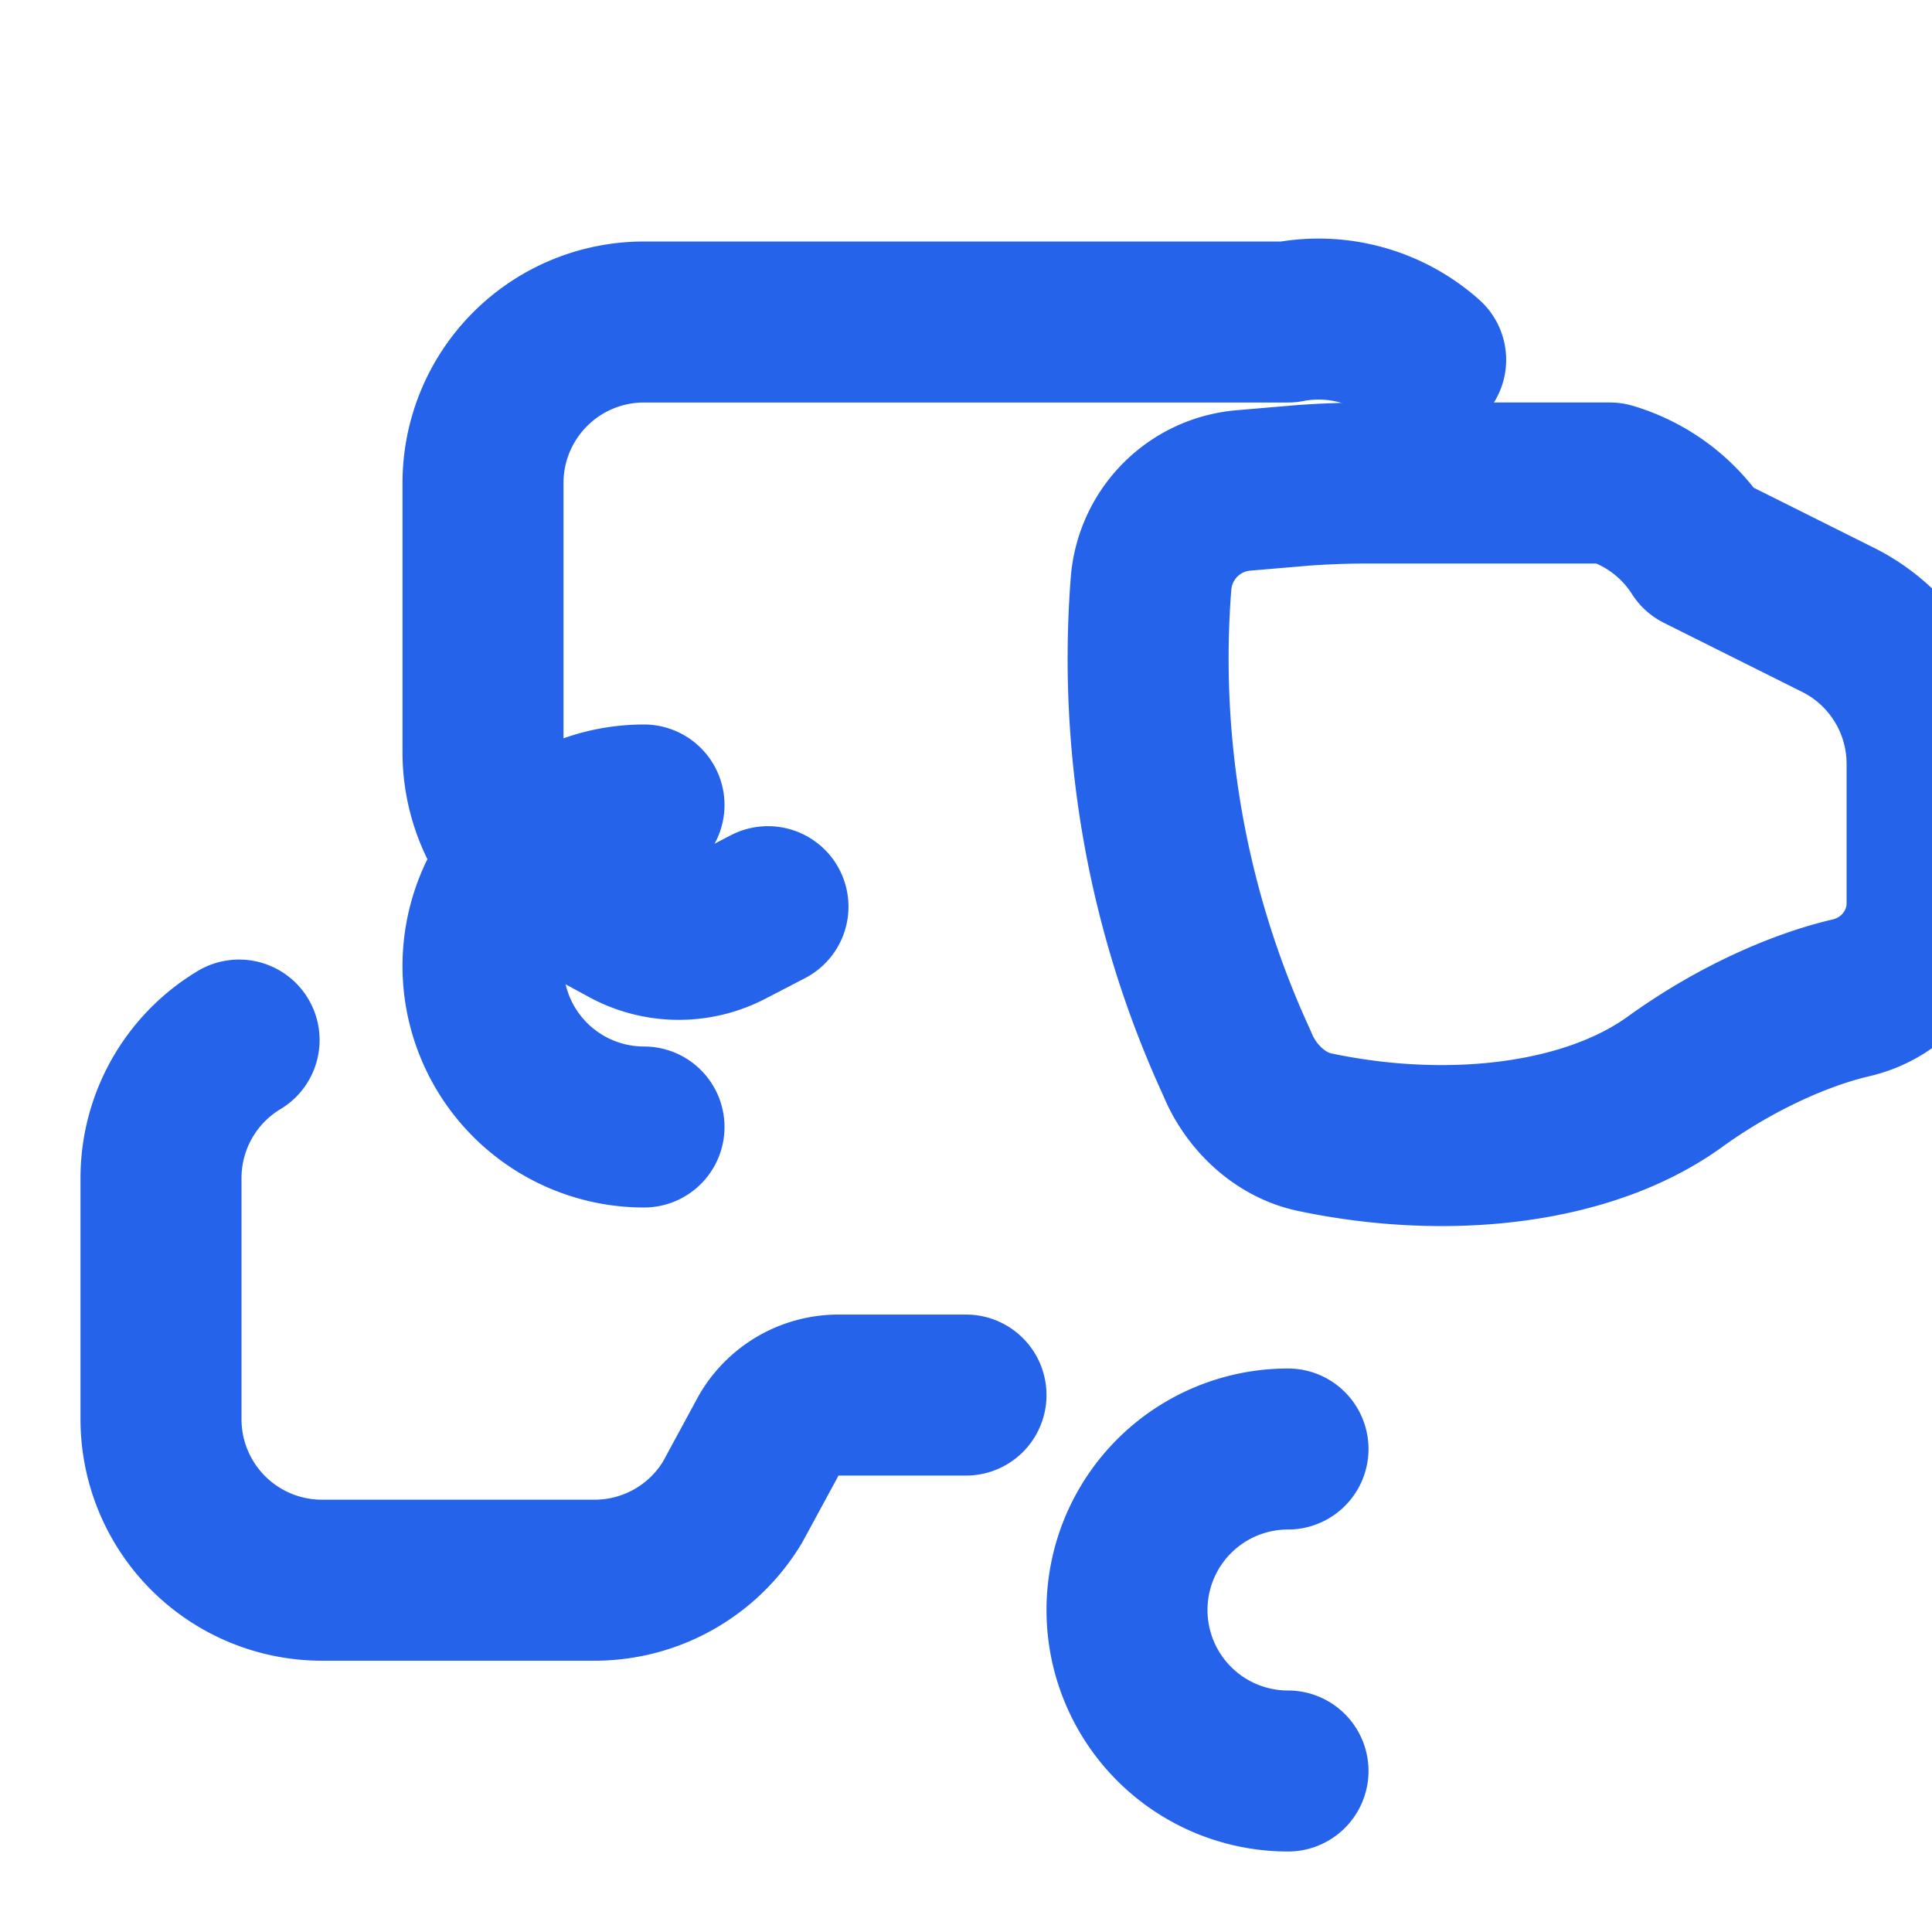 <svg xmlns="http://www.w3.org/2000/svg" width="24" height="24" viewBox="0 0 24 24" fill="none" stroke="#2563eb" stroke-width="2" stroke-linecap="round" stroke-linejoin="round">
  <path d="M2.97 12.92A2 2 0 0 0 2 14.63v3a2 2 0 0 0 2 2h3.39a2 2 0 0 0 1.71-.97l.45-.83a1 1 0 0 1 .875-.5H12"></path>
  <path d="M17.71 4.47A2 2 0 0 0 16 4H8a2 2 0 0 0-2 2v3.35a2 2 0 0 0 .97 1.71l.83.45c.394.212.87.212 1.264 0l.476-.247"></path>
  <path d="M8 14a2 2 0 1 1 0-4"></path>
  <path d="M17 6c-.268 0-.534.01-.797.028l-.763.065c-.606.055-1.082.532-1.14 1.138a12 12 0 0 0 1.067 5.978c.166.414.53.764.963.855 1.65.348 3.394.157 4.476-.625.763-.551 1.57-.9 2.19-1.044.55-.128.943-.615.943-1.175v-1.73a2 2 0 0 0-1.106-1.79l-1.717-.858A2 2 0 0 0 20 6h-3Z"></path>
  <path d="M16 22a2 2 0 1 1 0-4"></path>
</svg>
